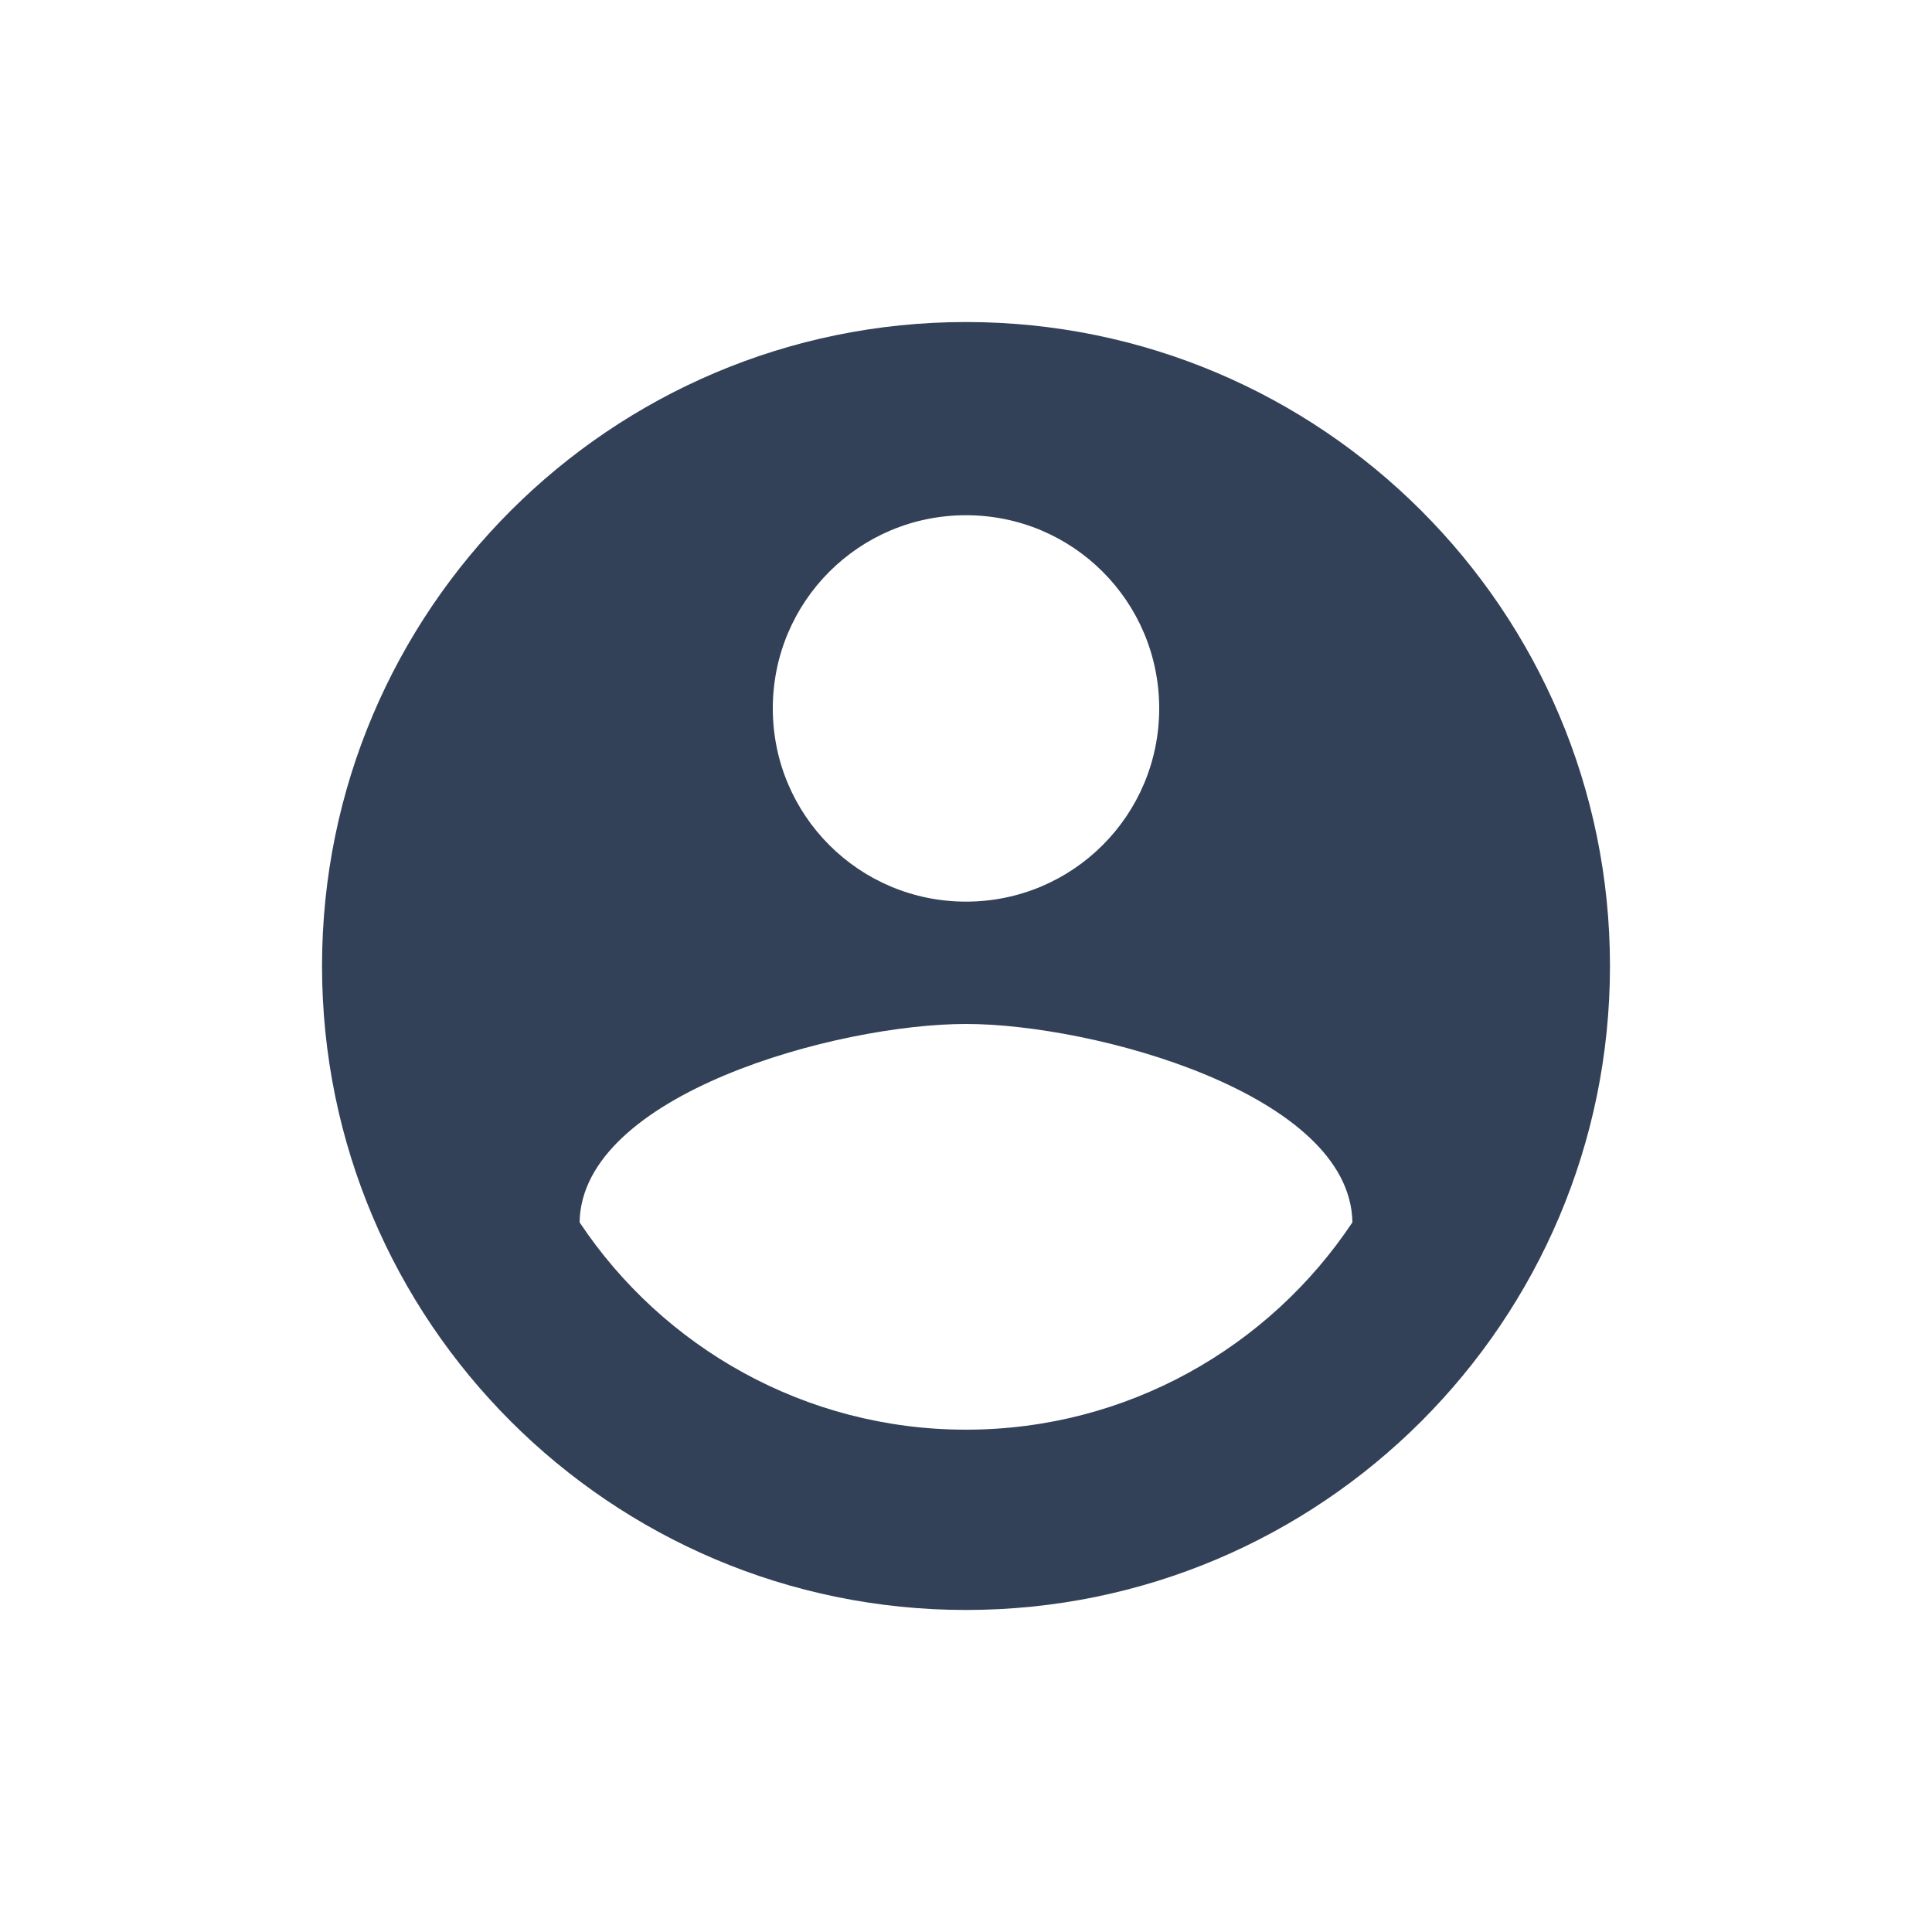 <svg width="22" height="22" viewBox="0 0 22 22" fill="none" xmlns="http://www.w3.org/2000/svg">
<path fill-rule="evenodd" clip-rule="evenodd" d="M11 3.667C6.952 3.667 3.667 6.952 3.667 11C3.667 15.048 6.952 18.333 11 18.333C15.048 18.333 18.333 15.048 18.333 11C18.333 6.952 15.048 3.667 11 3.667ZM11 5.867C12.217 5.867 13.2 6.849 13.2 8.067C13.2 9.284 12.217 10.267 11 10.267C9.783 10.267 8.8 9.284 8.8 8.067C8.8 6.849 9.783 5.867 11 5.867ZM11 16.28C9.167 16.28 7.546 15.341 6.6 13.919C6.622 12.459 9.533 11.66 11 11.66C12.459 11.66 15.378 12.459 15.4 13.919C14.454 15.341 12.833 16.28 11 16.28Z" fill="#324158"/>
</svg>
